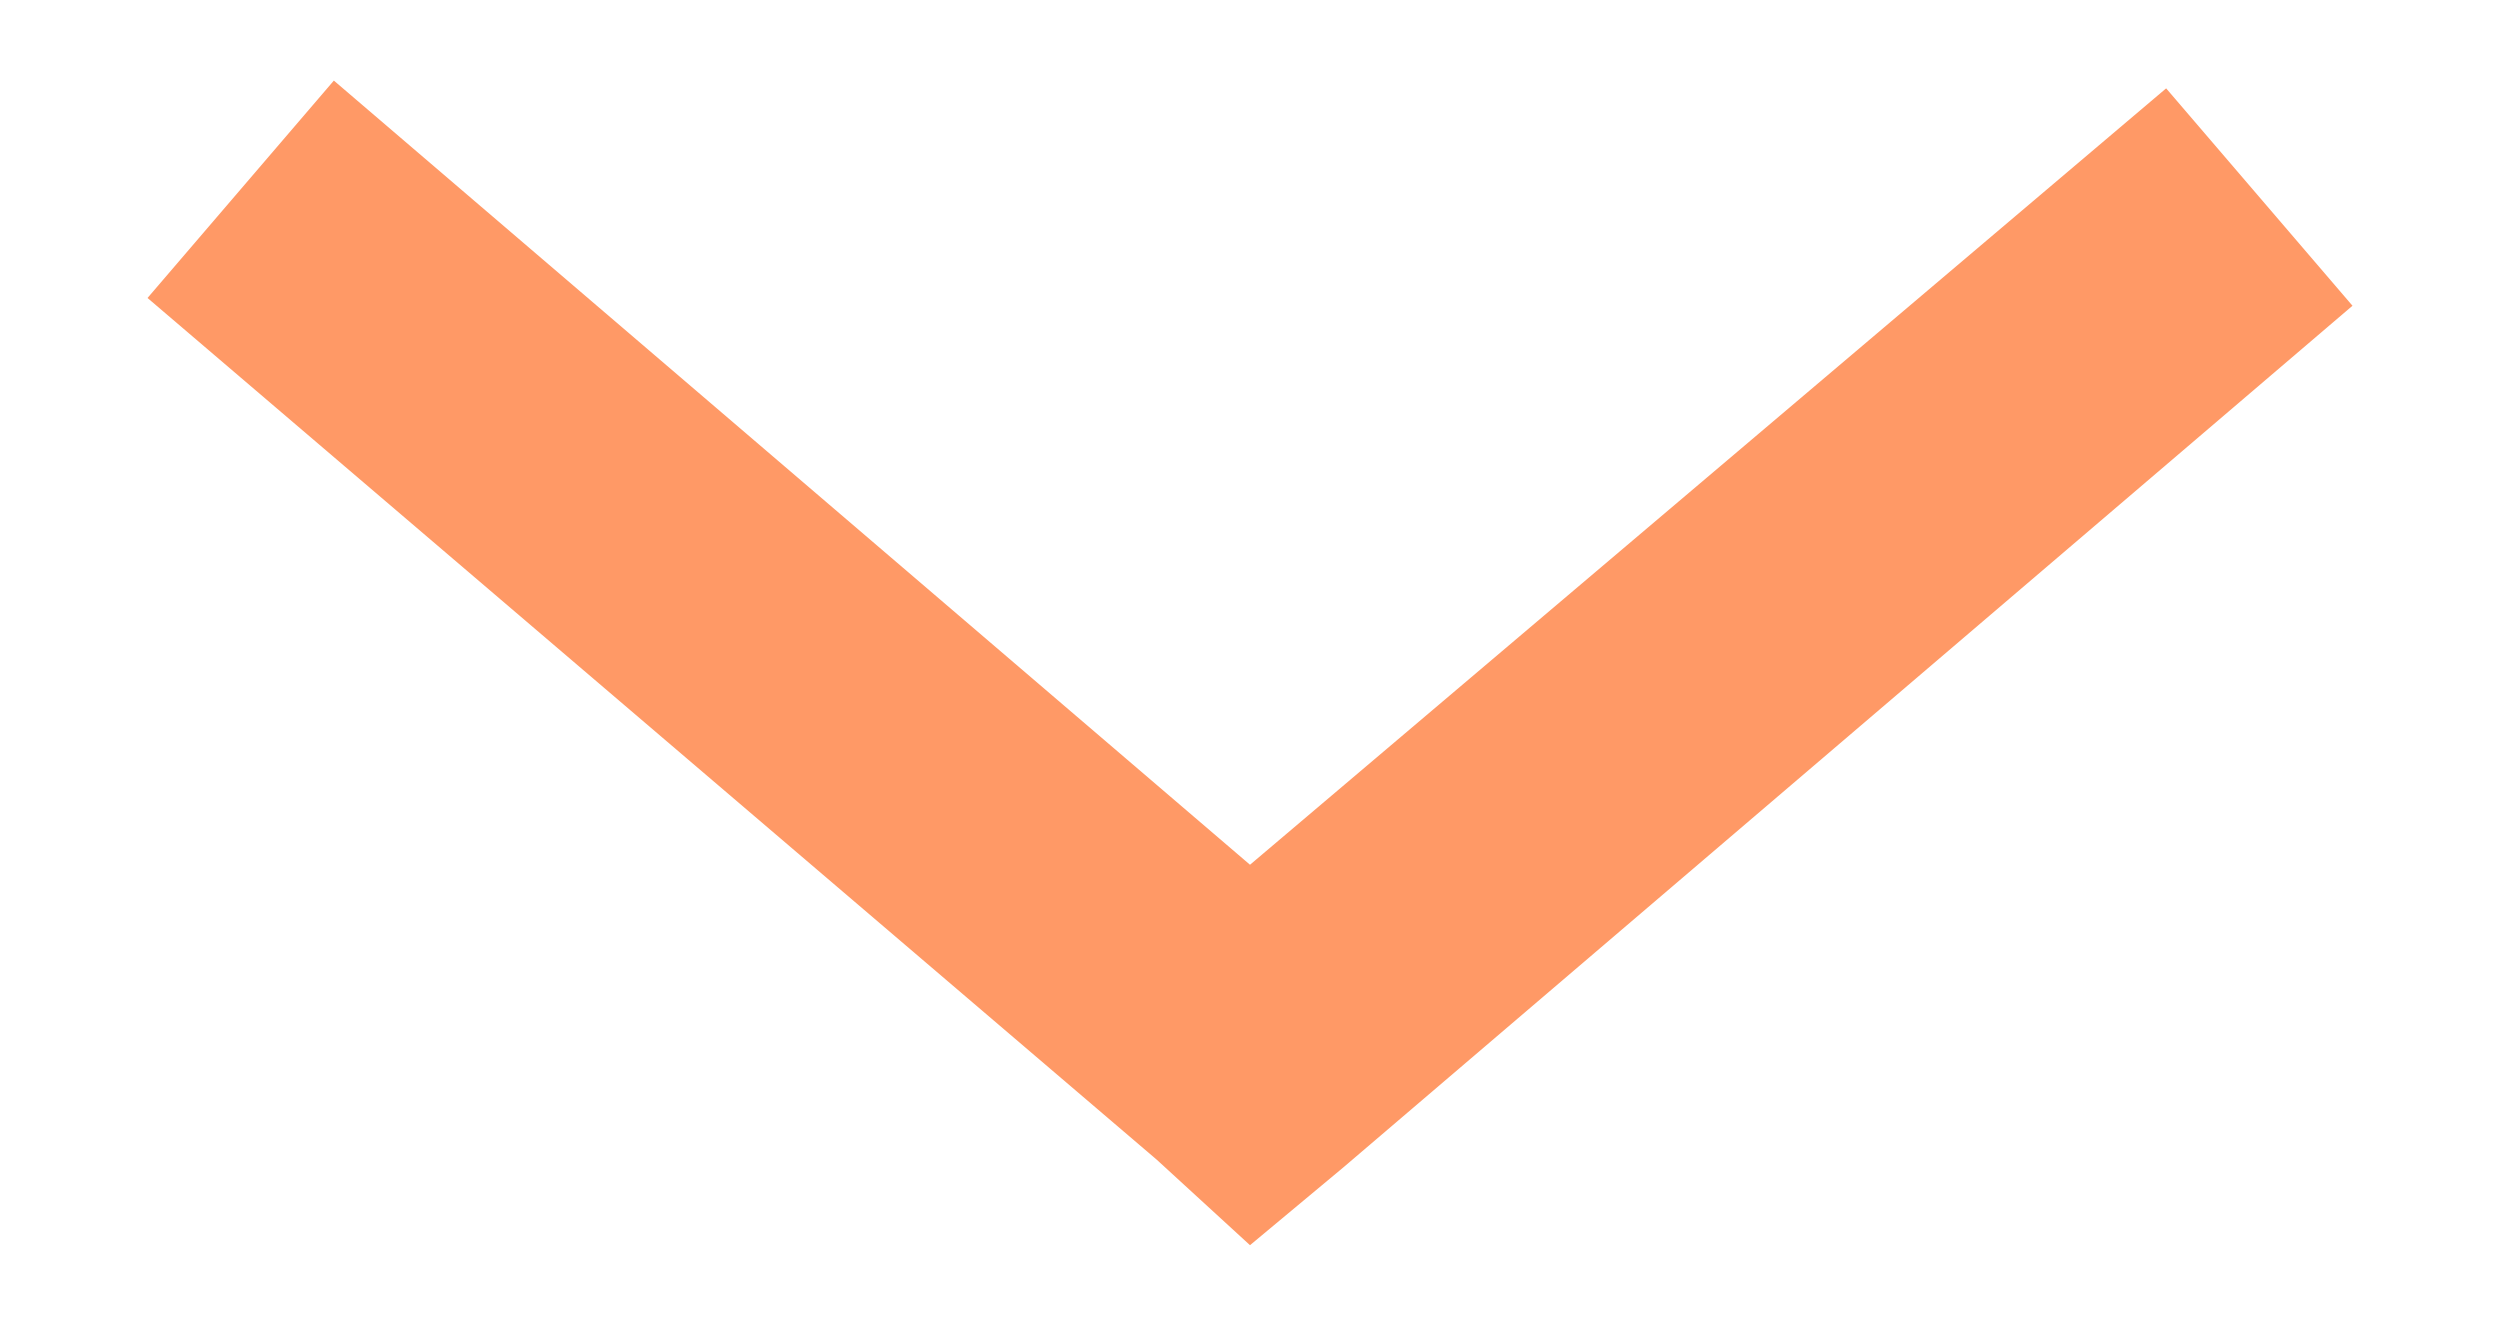 <?xml version="1.0" encoding="utf-8"?>
<!-- Generator: Adobe Illustrator 19.0.0, SVG Export Plug-In . SVG Version: 6.00 Build 0)  -->
<svg version="1.1"
	 id="Layer_1" xmlns:dc="http://purl.org/dc/elements/1.1/" xmlns:cc="http://creativecommons.org/ns#" xmlns:rdf="http://www.w3.org/1999/02/22-rdf-syntax-ns#" xmlns:svg="http://www.w3.org/2000/svg" xmlns:sodipodi="http://sodipodi.sourceforge.net/DTD/sodipodi-0.dtd" xmlns:inkscape="http://www.inkscape.org/namespaces/inkscape"
	 xmlns="http://www.w3.org/2000/svg" xmlns:xlink="http://www.w3.org/1999/xlink" x="0px" y="0px" viewBox="-395.1 259.5 32.2 17"
	 style="enable-background:new -395.1 259.5 32.2 17;" xml:space="preserve">
<style type="text/css">
	.st0{fill:#FF9966;}
</style>
<g transform="translate(0,-952.362)">
	<path class="st0" d="M-379,1227.9l1.2-1l13-11.1l-2.4-2.8L-379,1223l-11.8-10.1l-2.4,2.8l13,11.1
		C-380.2,1226.8-379,1227.9-379,1227.9z"/>
</g>
</svg>
